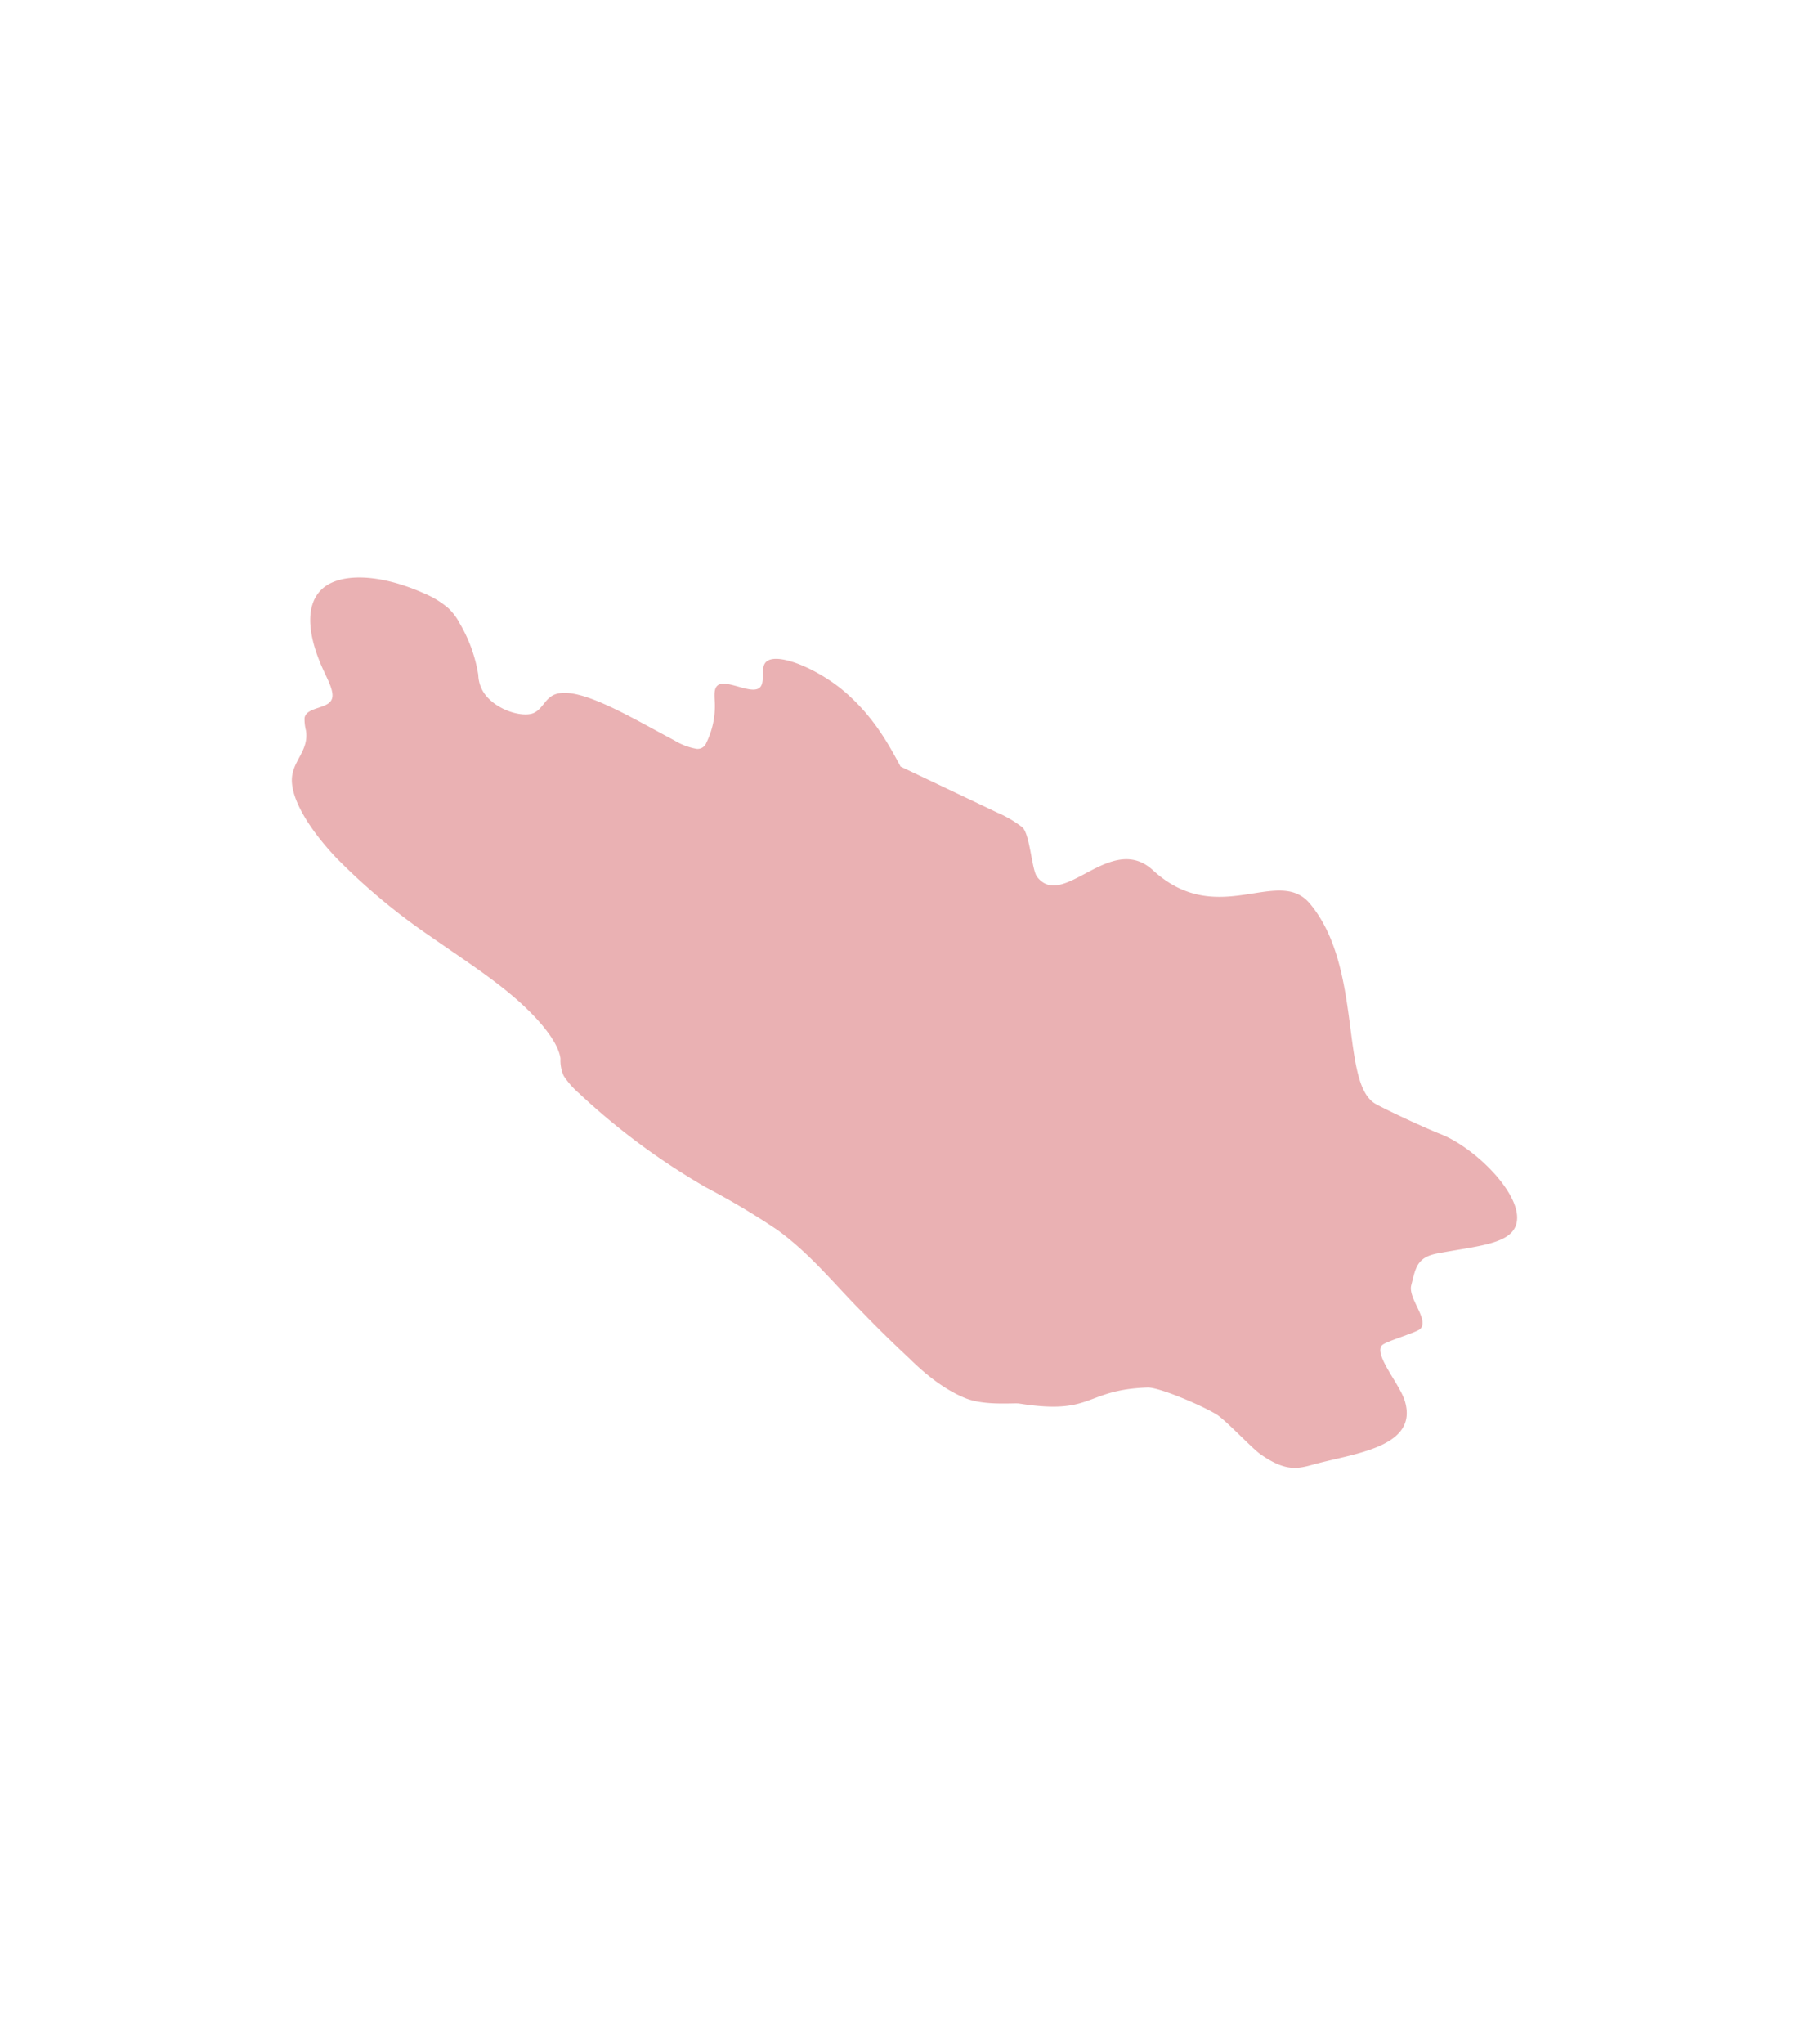 <svg xmlns="http://www.w3.org/2000/svg" width="278.924" height="315" viewBox="0 0 278.924 315">
    <defs>
        <filter id="vcjml55u2a" width="278.924" height="227.18" x="0" y="44" filterUnits="userSpaceOnUse">
            <feOffset/>
            <feGaussianBlur result="blur" stdDeviation="15"/>
            <feFlood flood-opacity=".302"/>
            <feComposite in2="blur" operator="in"/>
            <feComposite in="SourceGraphic"/>
        </filter>
    </defs>
    <g>
        <path fill="none" d="M0 0H215V315H0z" transform="translate(-1045.042 -2598) translate(1077 2598)"/>
        <g filter="url(#vcjml55u2a)" transform="translate(-1045.042 -2598) translate(1045.04 2598)">
            <path fill="#eab1b3" d="M1335.041 216.067c-1.2 2.716-6.206 3-11.99 4.092-3.263.617-3.375 2.3-4.056 4.915-.527 2.024 2.846 5.345 1.373 6.733-.6.563-5.341 1.915-5.886 2.519-1.289 1.428 2.723 5.944 3.516 8.536 2.134 6.978-7.3 8.046-13.458 9.655-2.67.7-4.542 1.586-8.807-1.43-1.35-.956-5.36-5.266-6.764-6.12-2.383-1.449-8.889-4.2-10.63-4.141-9.822.344-8.25 4.294-19.789 2.464-.787-.124-5.3.367-8.229-.8-4.4-1.748-7.967-5.451-8.82-6.251-3.1-2.913-4.689-4.473-8.187-8.084-3.812-3.937-7.249-8.107-12.033-11.6a116.3 116.3 0 0 0-10.974-6.542 105.906 105.906 0 0 1-19.629-14.528 12.871 12.871 0 0 1-2.364-2.695 5.79 5.79 0 0 1-.494-2.656c-.343-2.71-3.7-6.56-7.536-9.779s-8.2-6.015-12.378-8.947a96.018 96.018 0 0 1-14.777-12.327c-4.109-4.388-6.941-9.039-6.716-12.2.2-2.732 2.608-4.2 2.171-7.252a7.1 7.1 0 0 1-.227-1.986c.323-1.743 3.68-1.339 4.227-2.948.355-1.045-.539-2.728-1.259-4.277-2.425-5.215-2.984-9.959-.385-12.523s8.68-2.64 15.856.565a13.885 13.885 0 0 1 3.743 2.288 8.785 8.785 0 0 1 1.741 2.323 22.663 22.663 0 0 1 2.868 7.946 5.3 5.3 0 0 0 1.414 3.456c2.123 2.3 5.83 3.122 7.25 2.357s1.715-2.44 3.468-2.908c3.82-1.021 11.653 3.792 18.094 7.184a9.747 9.747 0 0 0 3.5 1.315 1.452 1.452 0 0 0 1.445-.961 12.838 12.838 0 0 0 1.278-6.572c-.052-1.1-.137-2.346 1.1-2.5 1.318-.162 3.67 1 5.037.89 2.006-.159.848-2.768 1.58-4 1.27-2.147 8.164.706 12.448 4.438s6.513 7.725 8.5 11.423l14.954 7.115a17.717 17.717 0 0 1 3.788 2.221c1.208 1.006 1.475 6.578 2.293 7.642 4.027 5.243 11.332-6.992 17.866-1.008 10 9.158 19.25-.741 24.2 5.145 8.27 9.84 4.594 27.855 10.192 30.9 2.181 1.188 7.836 3.789 9.965 4.617 5.615 2.201 13.391 10.08 11.521 14.296z" transform="translate(-1101.4 -27.02)"/>
        </g>
    </g>
</svg>
